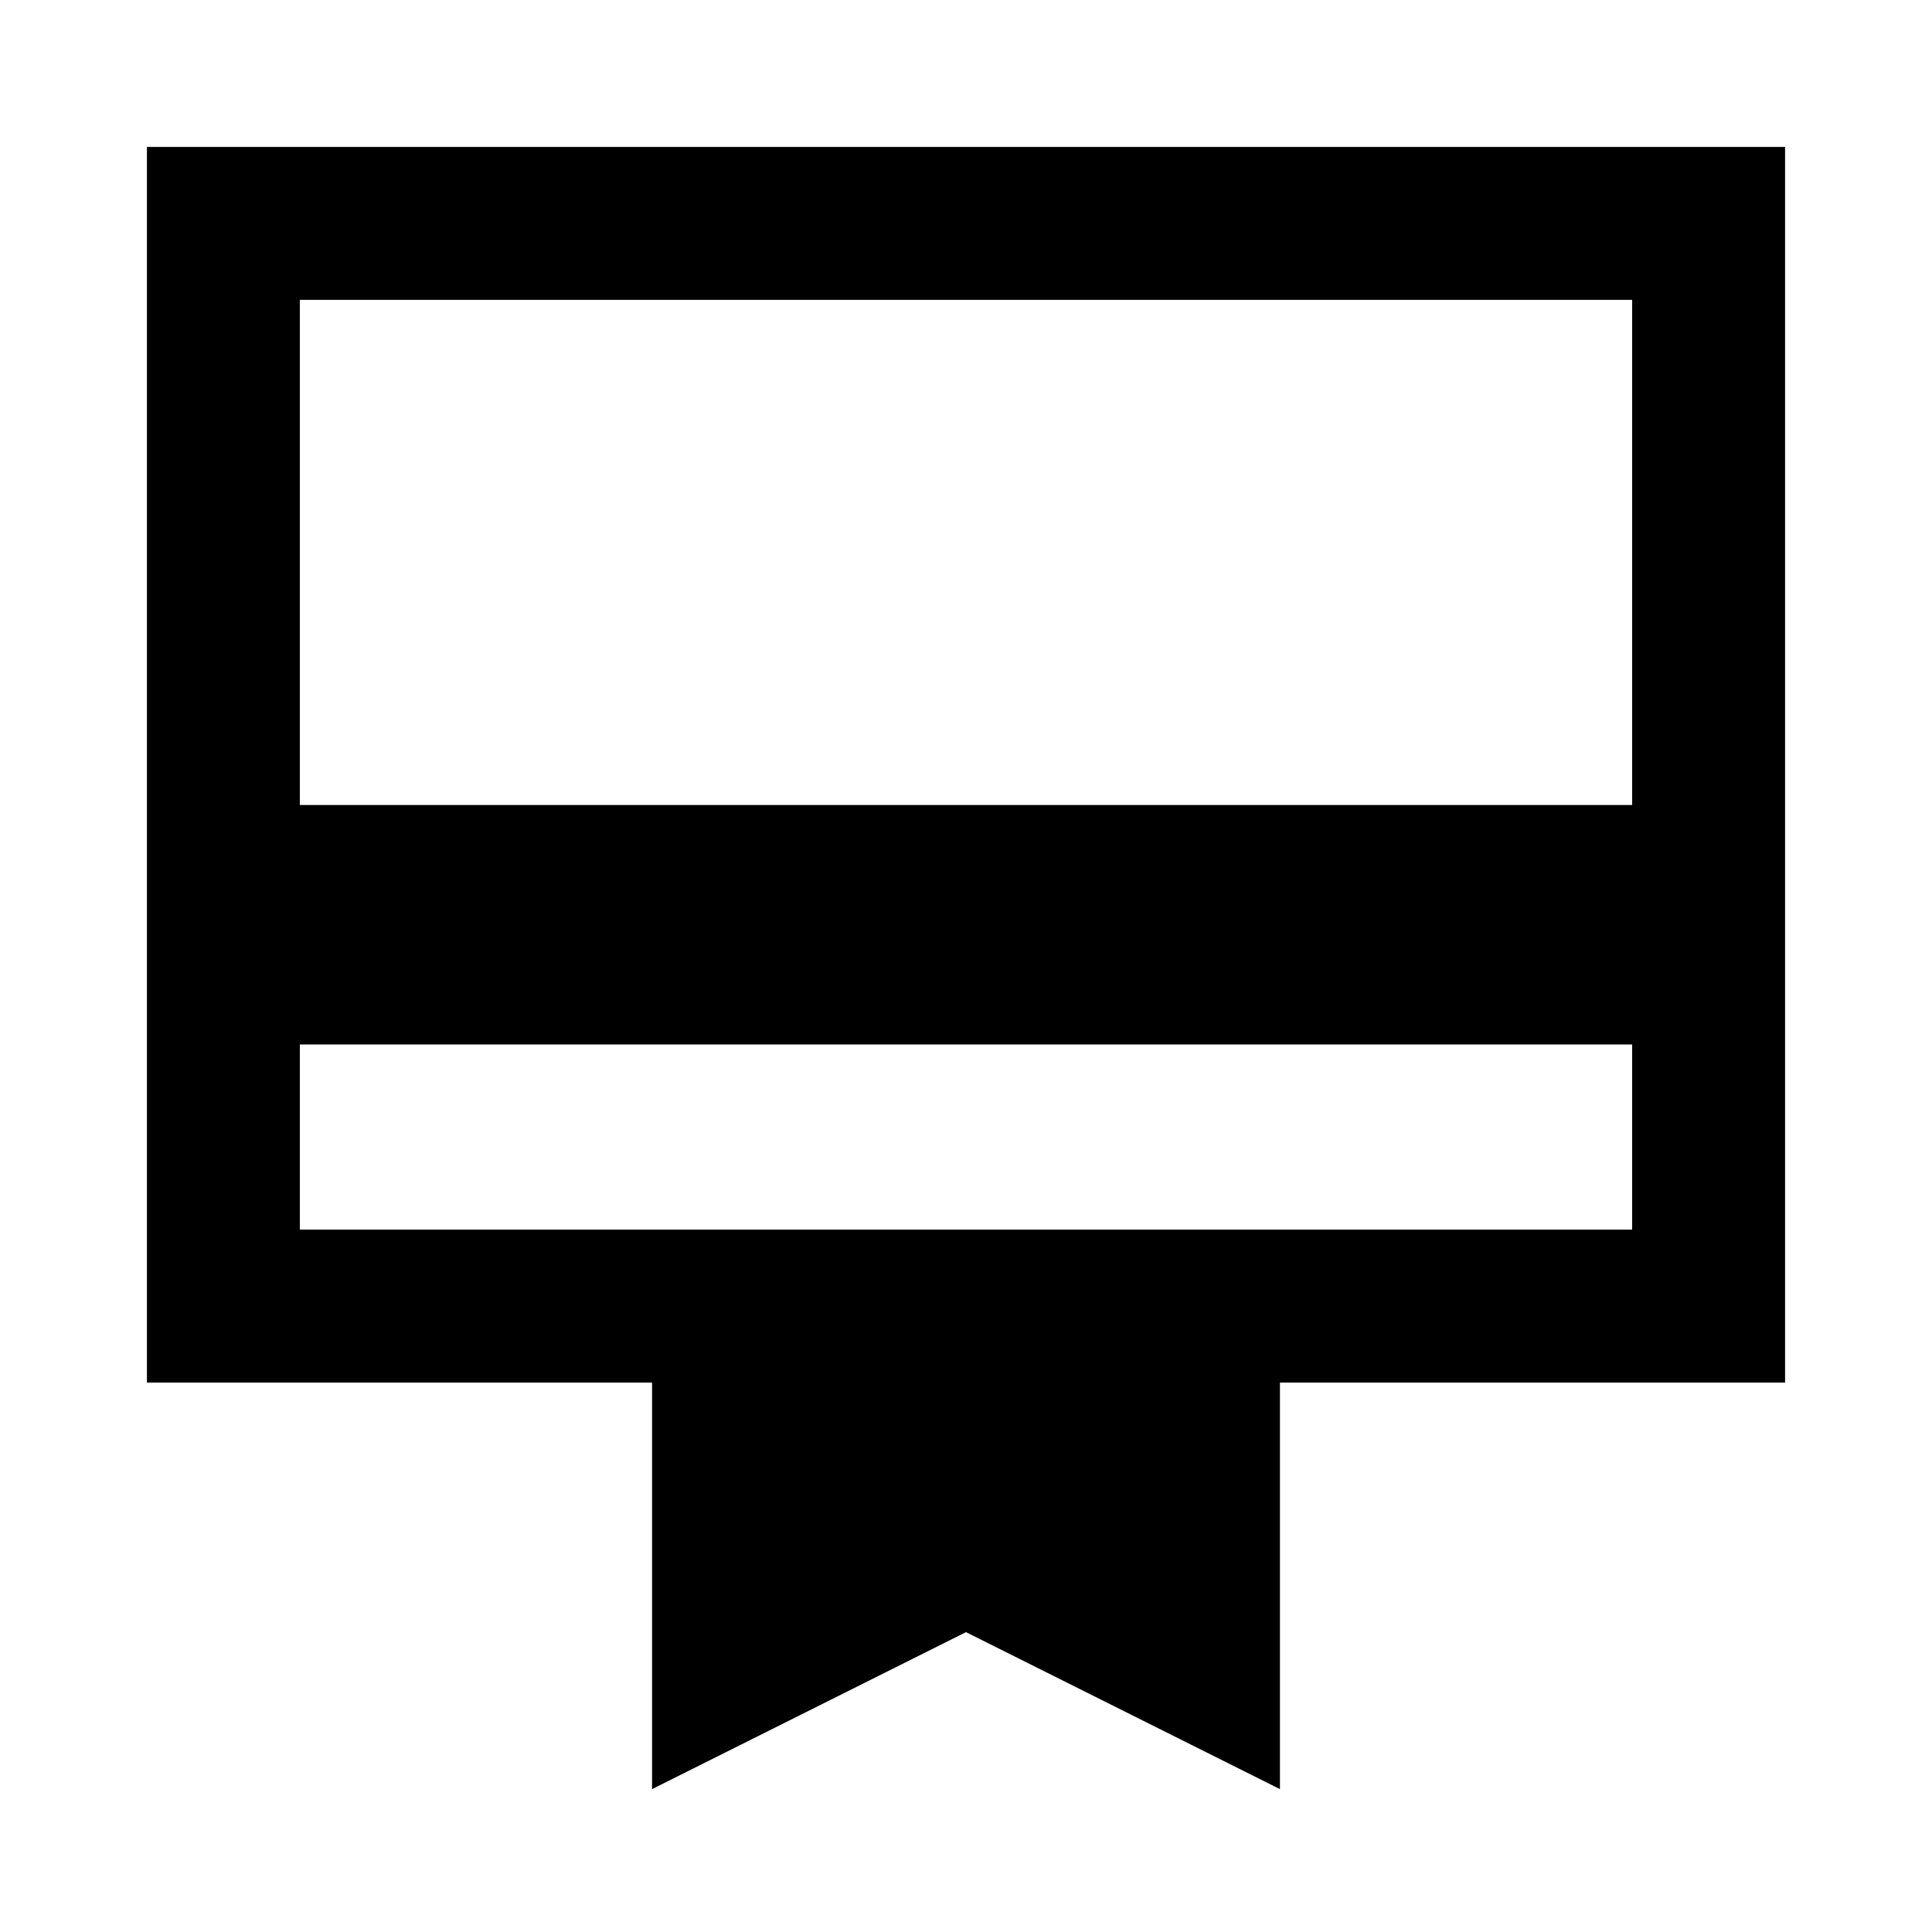<svg xmlns="http://www.w3.org/2000/svg" height="40" width="40"><path d="M6.208 21.625v3.833h27.584v-3.833ZM13.5 37.042v-8.417H3.042V3.042h33.916v25.583H26.5v8.417l-6.5-3.25ZM6.208 16.667h27.584V6.208H6.208Zm0 8.791V6.208v19.25Z"/></svg>
